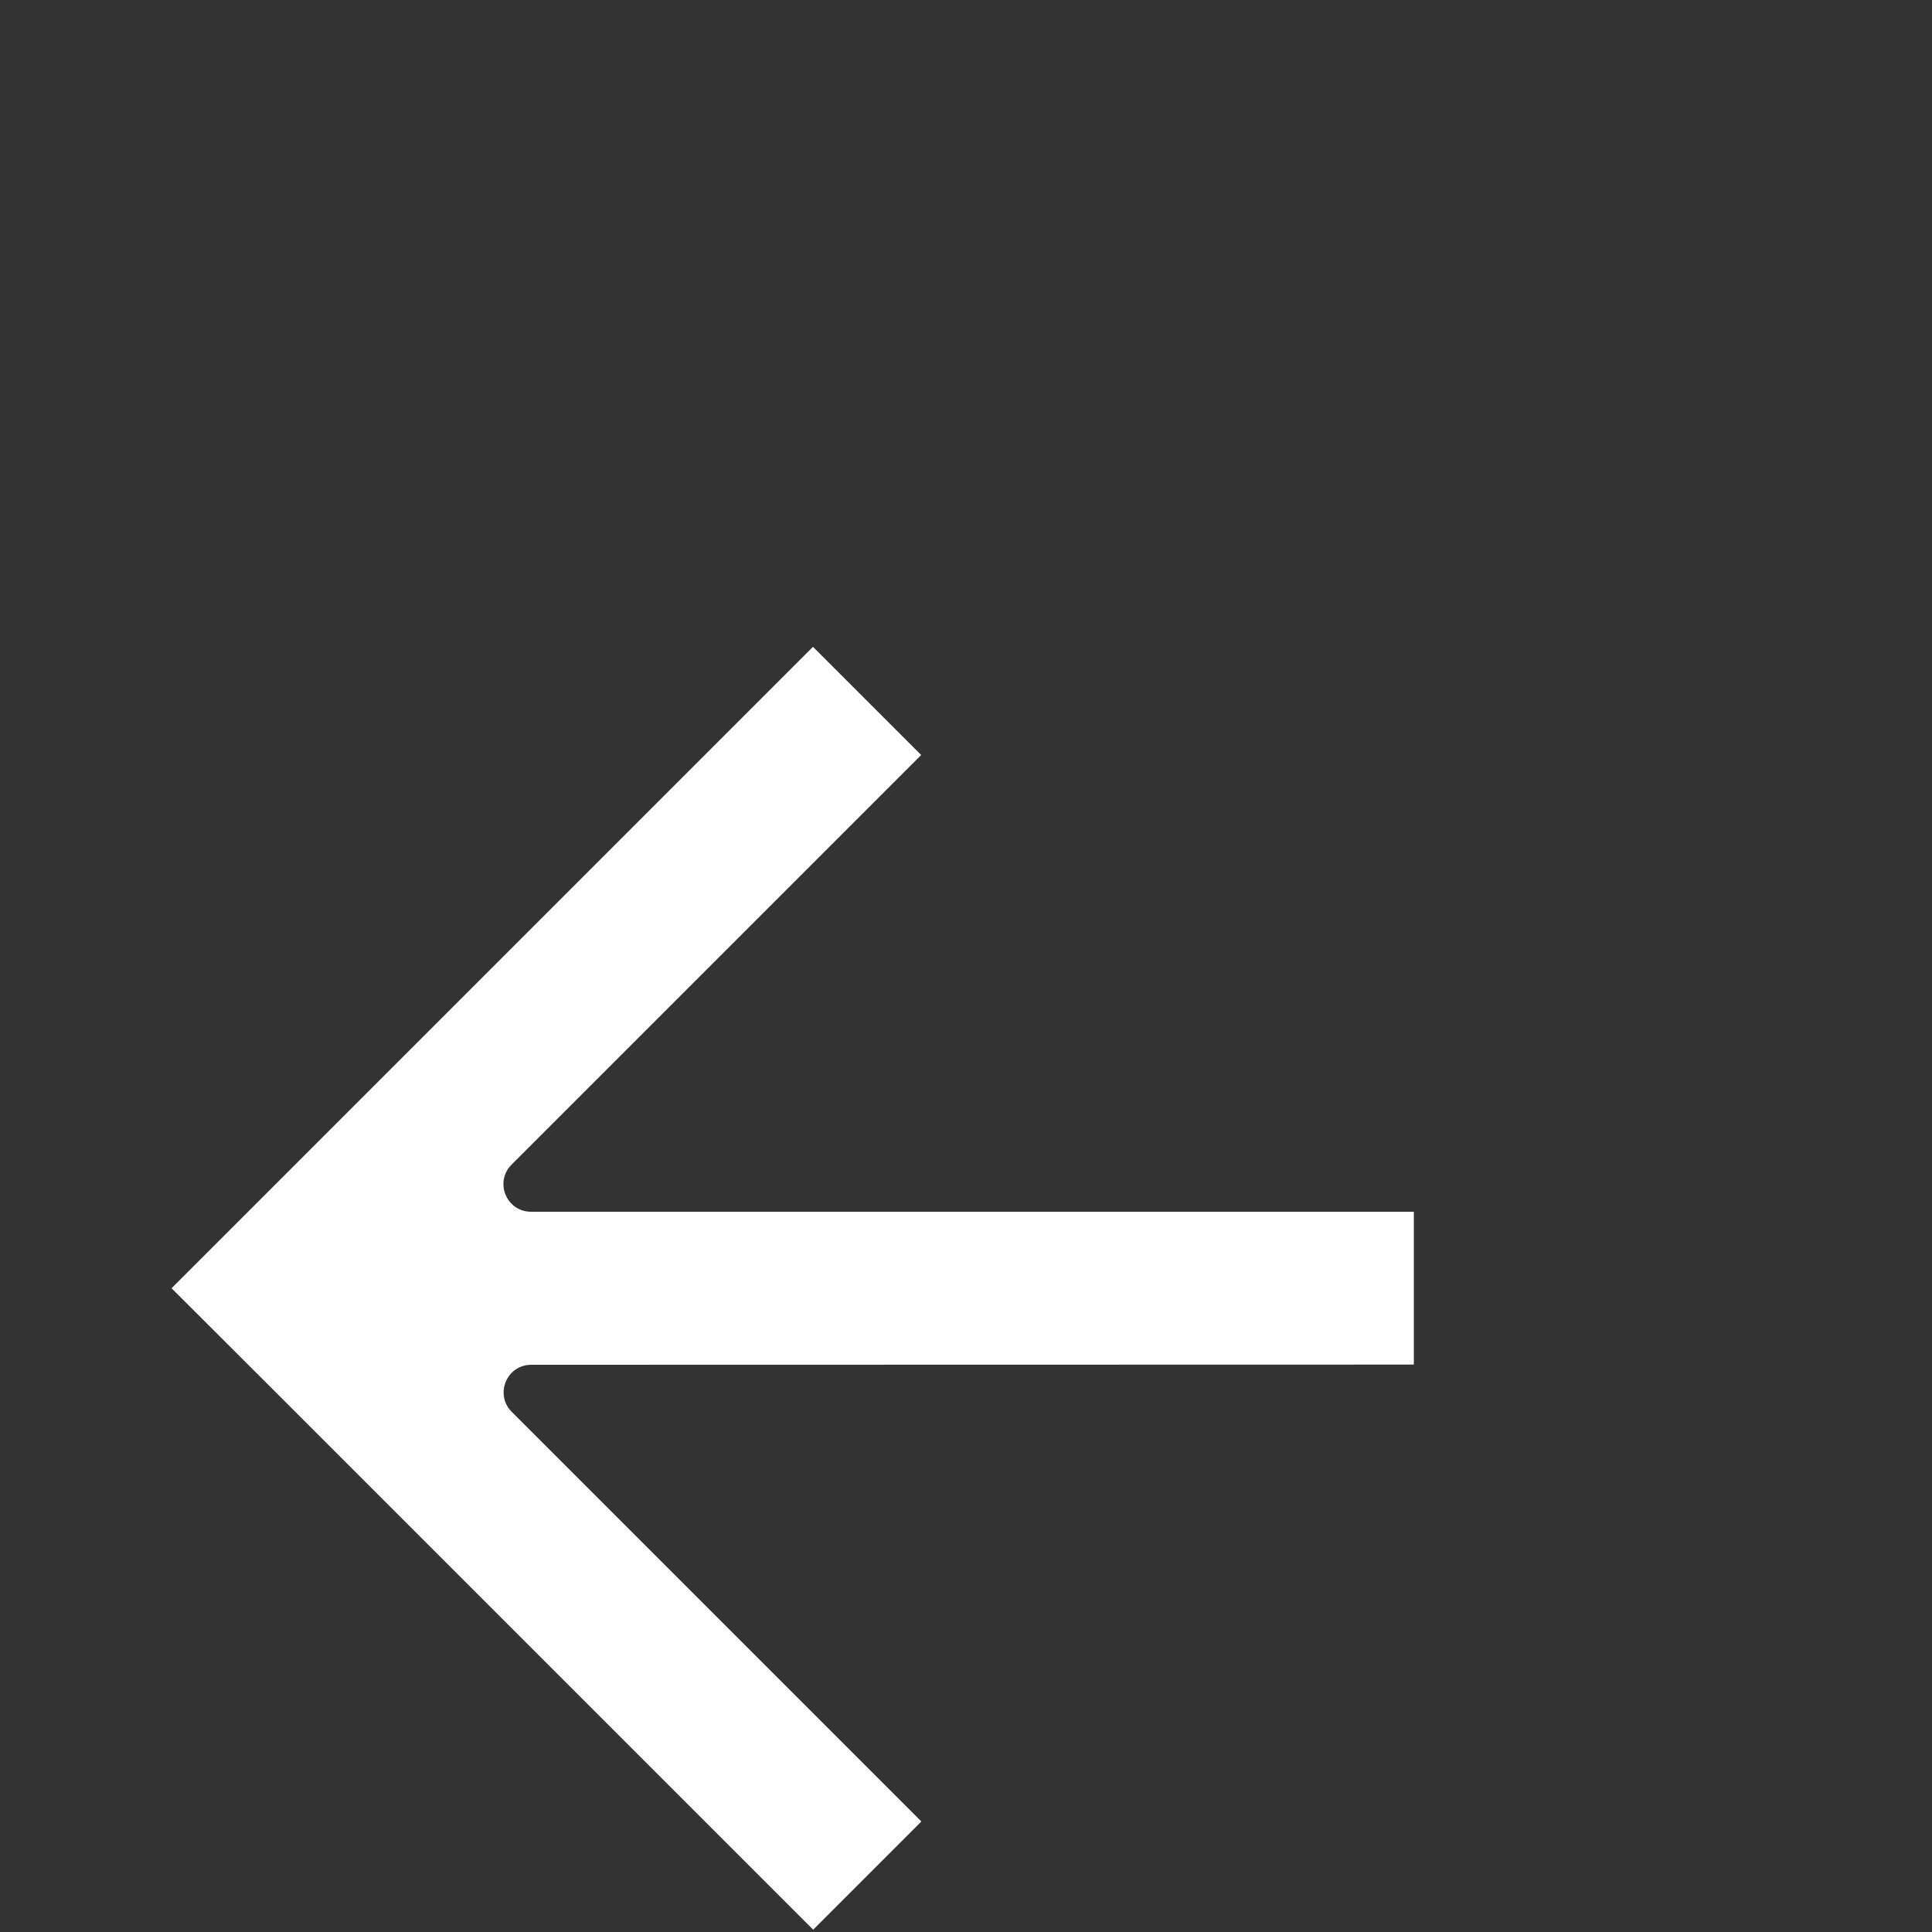 <?xml version="1.0" encoding="utf-8"?>
<!-- Generator: Adobe Illustrator 22.0.1, SVG Export Plug-In . SVG Version: 6.00 Build 0)  -->
<svg version="1.1" id="Calque_1" xmlns="http://www.w3.org/2000/svg" xmlns:xlink="http://www.w3.org/1999/xlink" x="0px" y="0px"
	 viewBox="0 0 1000 1000" style="enable-background:new 0 0 1000 1000;" xml:space="preserve">
<rect x="0" y="0" width="1000" height="1000" fill="#333333" stroke="none"/>
<style type="text/css">
	.st0{fill:#FFFFFF;}
</style>
<path class="st0" d="M144.9,722.8l276,276l56-56l-212-212c-9-9-2.7-24.4,10.1-24.4l456.8-0.1v-79.1H274.9
	c-12.8,0-19.1-15.4-10.1-24.4l212-212l-56-56l-276,276l-56,56L144.9,722.8L144.9,722.8z"/>
</svg>
